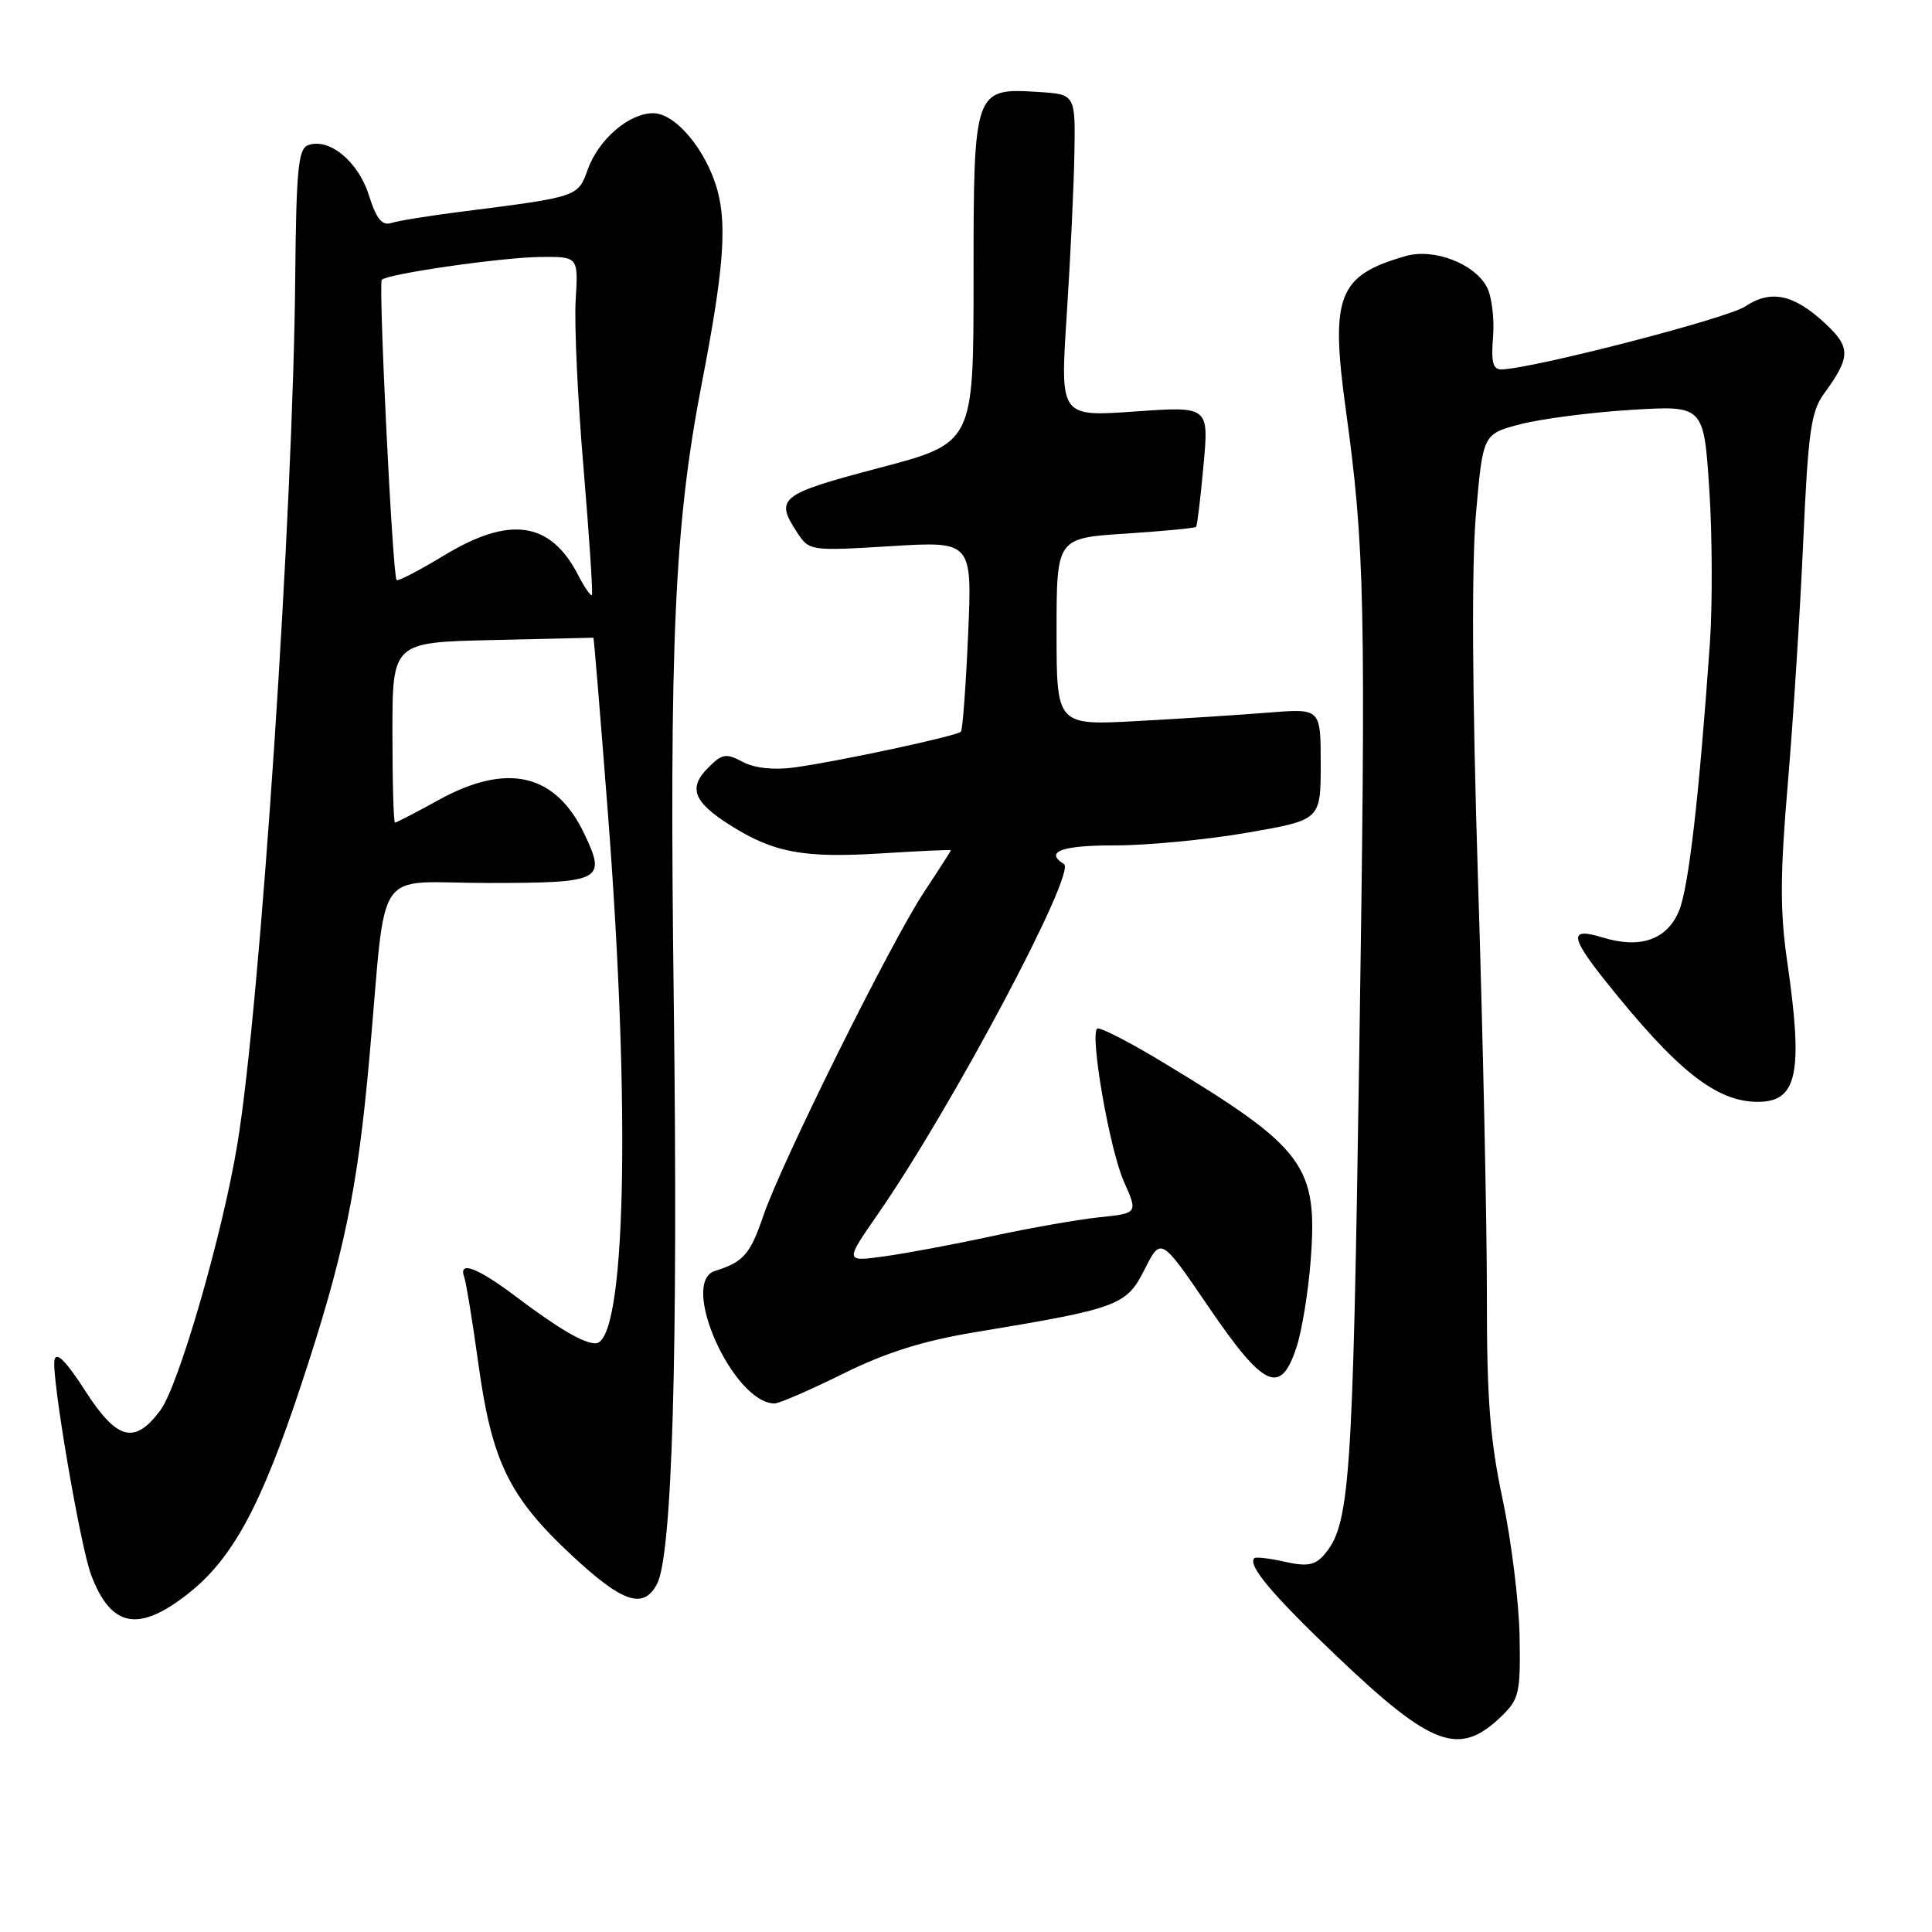 <?xml version="1.0" encoding="UTF-8" standalone="no"?>
<!DOCTYPE svg PUBLIC "-//W3C//DTD SVG 1.1//EN" "http://www.w3.org/Graphics/SVG/1.1/DTD/svg11.dtd" >
<svg xmlns="http://www.w3.org/2000/svg" xmlns:xlink="http://www.w3.org/1999/xlink" version="1.1" viewBox="0 0 256 256">
 <g >
 <path fill="currentColor"
d=" M 199.00 227.37 C 201.30 225.13 201.49 224.28 201.35 216.72 C 201.26 212.20 200.25 204.06 199.10 198.64 C 197.43 190.79 197.00 185.29 197.02 171.64 C 197.03 162.21 196.50 137.40 195.84 116.50 C 195.07 91.79 194.98 74.83 195.58 68.00 C 196.50 57.50 196.50 57.50 201.50 56.20 C 204.25 55.49 210.83 54.64 216.13 54.31 C 225.76 53.72 225.76 53.72 226.49 64.84 C 226.89 70.95 226.92 80.13 226.57 85.23 C 225.13 105.70 223.75 117.66 222.47 120.71 C 220.88 124.52 217.35 125.75 212.39 124.23 C 207.94 122.86 208.00 124.04 212.66 129.90 C 222.17 141.84 227.40 146.00 232.92 146.00 C 238.17 146.00 238.96 142.21 236.80 127.31 C 235.85 120.75 235.87 115.82 236.90 103.76 C 237.61 95.36 238.53 80.94 238.94 71.71 C 239.58 57.31 239.97 54.53 241.66 52.21 C 245.23 47.31 245.26 46.05 241.89 42.90 C 237.71 38.99 234.65 38.33 231.24 40.61 C 228.88 42.19 203.30 48.80 198.99 48.95 C 197.82 48.99 197.56 48.03 197.84 44.61 C 198.03 42.19 197.66 39.23 197.01 38.02 C 195.35 34.91 189.97 32.86 186.26 33.93 C 177.30 36.49 176.25 39.19 178.32 54.24 C 180.85 72.61 181.01 79.84 180.11 139.50 C 179.24 197.12 178.88 202.15 175.35 206.13 C 174.21 207.41 173.11 207.59 170.23 206.94 C 168.21 206.48 166.39 206.27 166.20 206.47 C 165.28 207.39 168.64 211.38 177.13 219.46 C 189.82 231.54 193.38 232.82 199.00 227.37 Z  M 25.00 211.11 C 30.83 206.50 34.61 199.50 39.87 183.61 C 45.57 166.40 47.38 157.74 48.96 140.00 C 51.29 114.04 49.27 117.00 64.60 117.00 C 79.73 117.00 80.37 116.68 77.45 110.54 C 73.63 102.48 67.22 100.98 58.09 106.02 C 55.11 107.66 52.53 109.00 52.34 109.00 C 52.15 109.00 52.00 103.63 52.00 97.06 C 52.00 85.11 52.00 85.11 65.25 84.81 C 72.54 84.64 78.56 84.50 78.63 84.50 C 78.70 84.50 79.57 95.07 80.57 108.00 C 83.62 147.71 82.90 178.00 78.90 178.00 C 77.32 178.00 74.00 176.05 68.41 171.84 C 63.24 167.94 60.69 166.98 61.52 169.25 C 61.77 169.94 62.61 175.10 63.39 180.72 C 65.16 193.60 67.45 198.32 75.60 205.94 C 82.46 212.36 85.23 213.32 87.05 209.90 C 89.08 206.11 89.86 179.27 89.28 133.00 C 88.67 84.89 89.37 69.49 93.01 50.69 C 95.85 36.05 96.34 29.98 95.08 25.28 C 93.64 19.96 89.53 15.00 86.55 15.00 C 83.35 15.00 79.33 18.45 77.89 22.43 C 76.56 26.11 76.69 26.07 61.03 28.06 C 56.91 28.58 52.80 29.25 51.88 29.54 C 50.61 29.94 49.88 29.04 48.86 25.81 C 47.43 21.34 43.56 18.19 40.79 19.25 C 39.52 19.74 39.25 22.62 39.12 36.67 C 38.85 67.86 34.51 132.95 31.47 151.50 C 29.51 163.46 23.69 183.59 21.25 186.87 C 17.85 191.45 15.52 190.85 11.31 184.32 C 8.76 180.35 7.46 179.04 7.22 180.20 C 6.79 182.32 10.64 204.91 12.08 208.70 C 14.73 215.68 18.37 216.36 25.00 211.11 Z  M 111.64 182.06 C 117.34 179.23 122.27 177.68 129.05 176.55 C 148.26 173.37 149.24 173.01 151.67 168.20 C 153.83 163.91 153.83 163.91 160.17 173.21 C 167.49 183.95 169.69 184.95 171.79 178.52 C 172.51 176.33 173.36 171.16 173.67 167.02 C 174.63 154.45 172.92 152.14 154.19 140.82 C 149.62 138.05 145.65 136.02 145.37 136.30 C 144.41 137.26 147.03 152.27 148.90 156.51 C 150.79 160.77 150.79 160.77 145.64 161.30 C 142.81 161.60 136.44 162.72 131.48 163.79 C 126.53 164.87 120.10 166.07 117.20 166.47 C 111.93 167.20 111.93 167.20 116.34 160.85 C 126.05 146.87 142.70 115.55 140.98 114.49 C 138.35 112.86 140.71 112.00 147.75 112.02 C 152.01 112.02 159.89 111.27 165.25 110.34 C 175.00 108.65 175.00 108.65 175.00 101.27 C 175.00 93.88 175.00 93.88 168.25 94.41 C 164.54 94.71 156.66 95.22 150.75 95.54 C 140.00 96.13 140.00 96.13 140.00 83.71 C 140.00 71.30 140.00 71.30 149.11 70.71 C 154.12 70.38 158.34 69.98 158.49 69.81 C 158.64 69.64 159.08 65.97 159.47 61.66 C 160.19 53.83 160.19 53.83 150.33 54.53 C 140.47 55.22 140.47 55.22 141.34 41.86 C 141.82 34.51 142.28 24.90 142.36 20.50 C 142.50 12.50 142.50 12.50 137.64 12.19 C 129.04 11.64 129.00 11.76 129.00 37.01 C 129.00 58.71 129.00 58.71 116.50 62.00 C 103.30 65.48 102.64 66.00 105.62 70.55 C 107.23 73.00 107.33 73.02 118.03 72.37 C 128.82 71.71 128.82 71.71 128.28 84.10 C 127.98 90.92 127.55 96.70 127.33 96.95 C 126.83 97.52 110.93 100.93 105.19 101.70 C 102.48 102.06 99.96 101.78 98.41 100.95 C 96.21 99.78 95.69 99.86 93.83 101.73 C 91.16 104.40 91.88 106.27 96.78 109.36 C 102.52 112.99 106.49 113.72 116.75 113.08 C 121.84 112.76 126.00 112.57 126.00 112.66 C 126.00 112.75 124.41 115.23 122.47 118.16 C 118.05 124.83 103.54 154.06 101.14 161.11 C 99.41 166.20 98.50 167.24 94.75 168.40 C 89.97 169.87 97.09 185.82 102.59 185.97 C 103.19 185.99 107.26 184.23 111.64 182.06 Z  M 76.58 76.15 C 72.92 69.09 67.54 68.31 58.82 73.61 C 55.56 75.59 52.73 77.05 52.55 76.86 C 52.02 76.29 50.12 37.55 50.59 37.07 C 51.39 36.28 66.46 34.11 71.56 34.05 C 76.63 34.00 76.63 34.00 76.28 39.75 C 76.08 42.91 76.55 52.92 77.32 62.00 C 78.08 71.08 78.58 78.65 78.43 78.84 C 78.27 79.03 77.44 77.82 76.58 76.15 Z "/>
</g>
</svg>